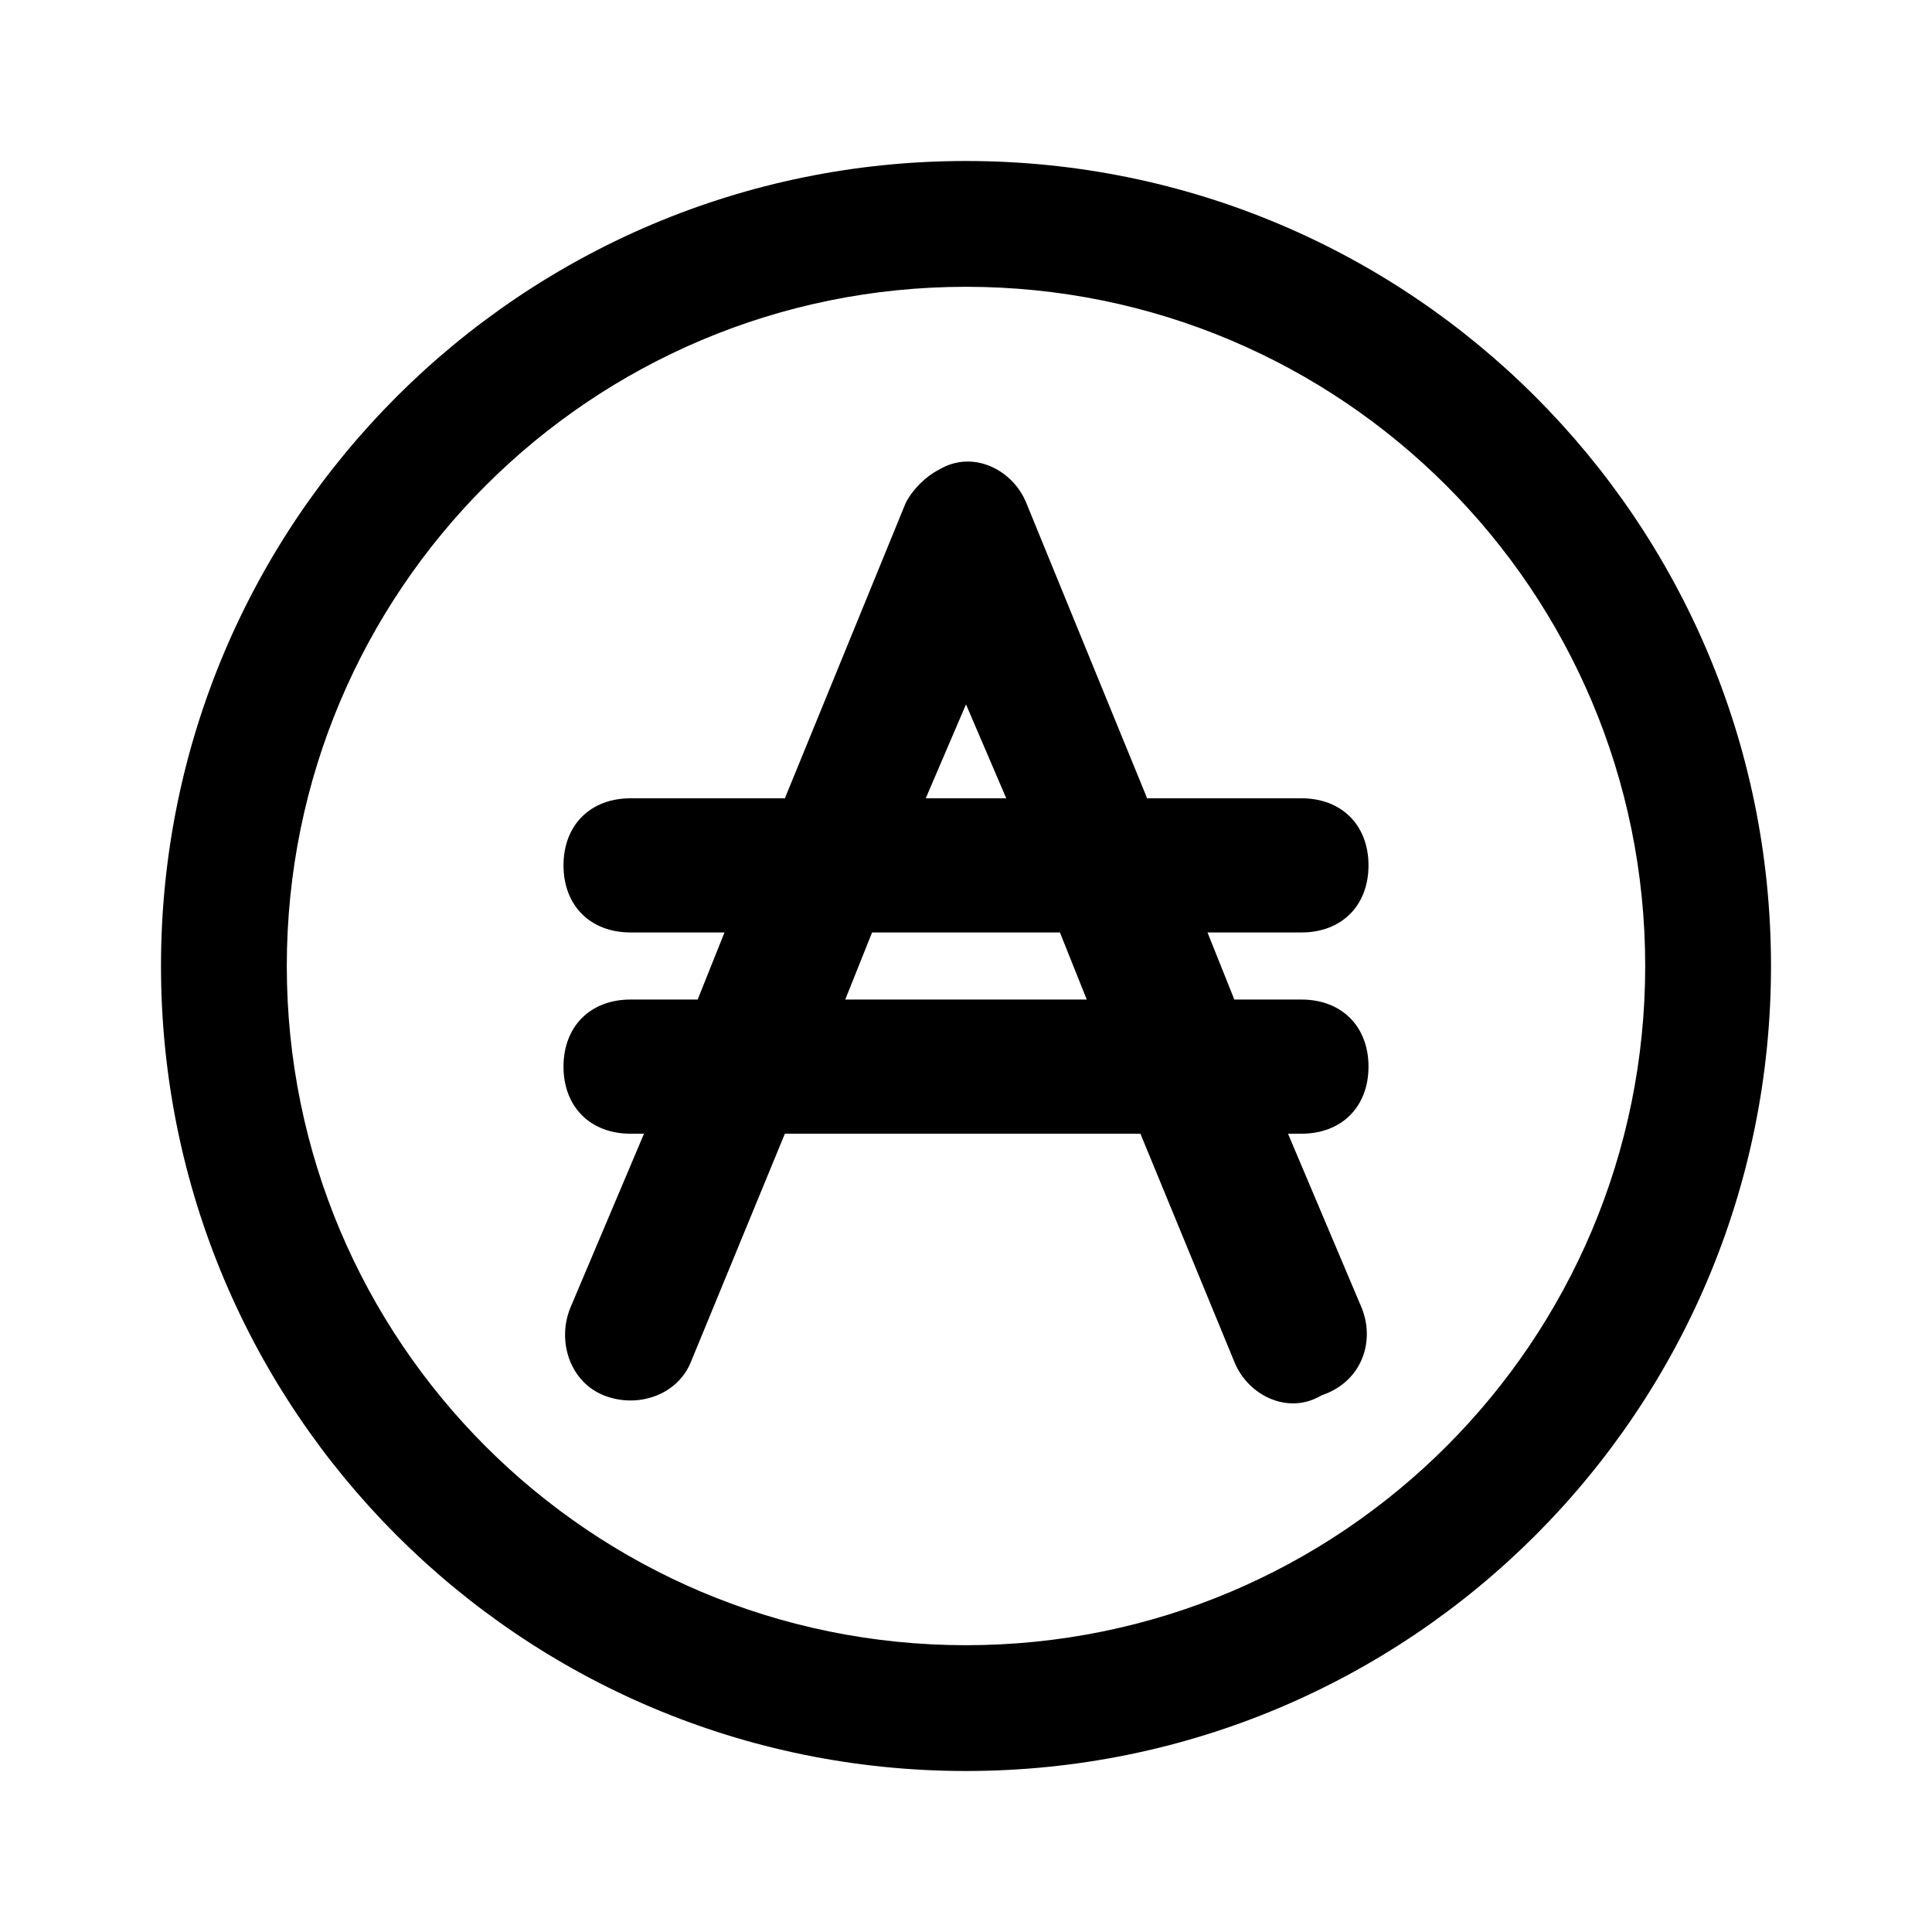 <svg width="72" height="72" viewBox="0 0 72 72" fill="currentColor" xmlns="http://www.w3.org/2000/svg">
<path d="M66 36C66 52.583 52.58 66 36 66C19.418 66 6 52.58 6 36C6 19.418 19.42 6 36 6C52.583 6 66 19.42 66 36ZM61.312 36C61.312 22.009 49.99 10.688 36 10.688C22.009 10.688 10.688 22.01 10.688 36C10.688 49.992 22.01 61.312 36 61.312C49.992 61.312 61.312 49.99 61.312 36Z" fill="currentColor"/>
<path d="M50.75 48.75L48 42.25H48.5C50 42.25 51 41.25 51 39.75C51 38.25 50 37.25 48.5 37.25H46L45 34.75H48.5C50 34.75 51 33.75 51 32.25C51 30.75 50 29.75 48.5 29.75H42.75L38.25 18.75C37.75 17.5 36.25 16.75 35 17.5C34.5 17.75 34 18.25 33.75 18.75L29.25 29.75H23.5C22 29.75 21 30.75 21 32.25C21 33.75 22 34.75 23.5 34.75H27L26 37.25H23.5C22 37.25 21 38.25 21 39.75C21 41.25 22 42.25 23.5 42.25H24L21.25 48.75C20.75 50 21.25 51.5 22.5 52C23.75 52.5 25.25 52 25.75 50.75L29.25 42.25H42.5L46 50.75C46.5 52 48 52.75 49.25 52C50.75 51.5 51.25 50 50.75 48.75ZM36 26.25L37.5 29.75H34.5L36 26.25ZM31.5 37.25L32.5 34.75H39.5L40.5 37.25H31.5Z" fill="currentColor"/>
</svg>
